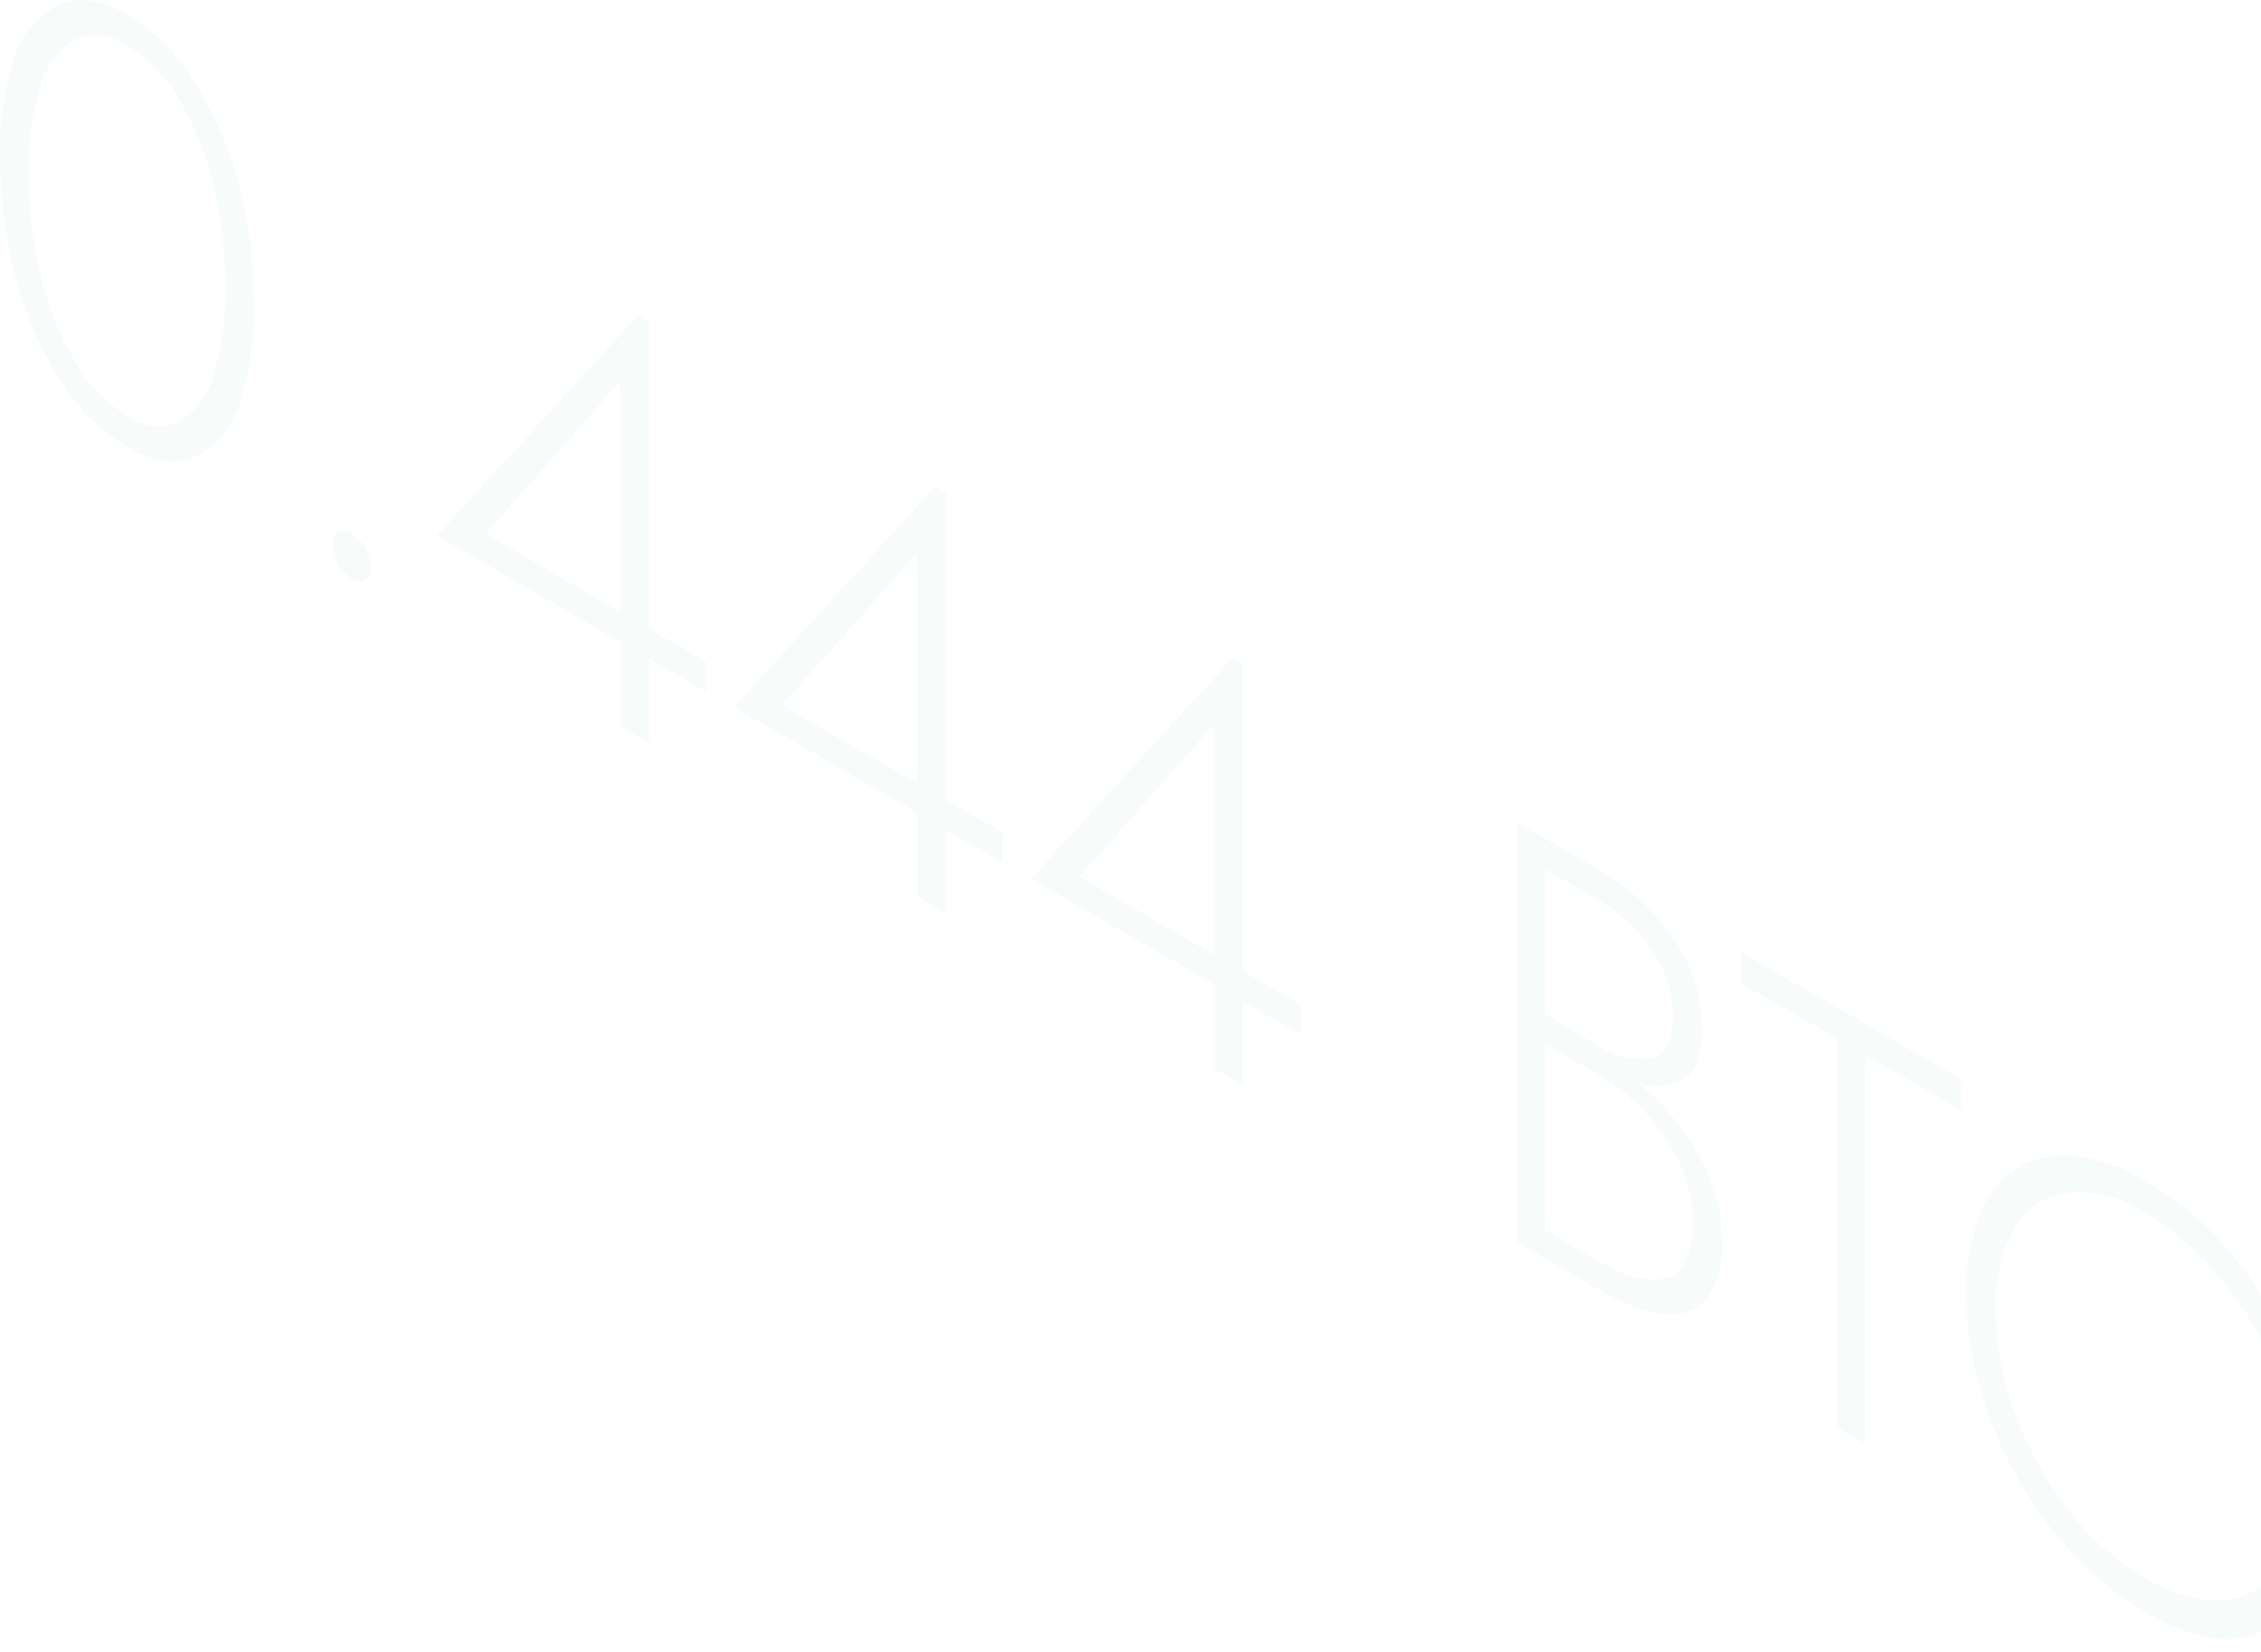 <svg width="26" height="19" viewBox="0 0 26 19" fill="none" xmlns="http://www.w3.org/2000/svg">
<g opacity="0.2">
<path opacity="0.2" d="M0.002 1.811C-0.013 1.414 0.045 1.018 0.174 0.642C0.215 0.513 0.282 0.394 0.37 0.292C0.459 0.19 0.568 0.107 0.69 0.049C0.908 -0.044 1.165 -0.005 1.462 0.166C1.778 0.357 2.043 0.623 2.233 0.939C2.464 1.305 2.638 1.703 2.749 2.12C2.866 2.569 2.924 3.031 2.921 3.495C2.935 3.891 2.876 4.286 2.749 4.66C2.709 4.79 2.642 4.91 2.553 5.012C2.465 5.115 2.356 5.198 2.233 5.257C2.013 5.35 1.757 5.31 1.462 5.14C1.145 4.949 0.88 4.684 0.69 4.367C0.459 4 0.285 3.6 0.174 3.181C0.056 2.734 -0.001 2.273 0.002 1.811ZM0.331 2C0.33 2.389 0.375 2.776 0.465 3.155C0.545 3.503 0.676 3.837 0.855 4.147C0.998 4.407 1.207 4.626 1.462 4.781C1.548 4.845 1.649 4.885 1.756 4.897C1.862 4.908 1.97 4.892 2.068 4.848C2.263 4.724 2.402 4.53 2.457 4.306C2.555 3.982 2.601 3.645 2.592 3.306C2.594 2.916 2.548 2.527 2.457 2.148C2.378 1.801 2.247 1.467 2.068 1.159C1.925 0.899 1.716 0.68 1.462 0.525C1.376 0.461 1.274 0.421 1.167 0.409C1.061 0.397 0.953 0.414 0.855 0.458C0.661 0.581 0.521 0.773 0.465 0.996C0.367 1.321 0.322 1.66 0.331 2Z" fill="#31A062"/>
<path opacity="0.2" d="M3.823 6.269C3.82 6.24 3.824 6.211 3.836 6.185C3.848 6.159 3.866 6.136 3.89 6.12C3.915 6.108 3.942 6.103 3.969 6.105C3.997 6.108 4.023 6.117 4.045 6.133C4.111 6.176 4.165 6.236 4.201 6.305C4.242 6.373 4.265 6.45 4.267 6.529C4.27 6.557 4.266 6.585 4.255 6.611C4.243 6.637 4.225 6.659 4.201 6.675C4.176 6.686 4.148 6.69 4.121 6.687C4.093 6.684 4.067 6.674 4.045 6.658C3.979 6.615 3.925 6.556 3.89 6.486C3.848 6.421 3.825 6.346 3.823 6.269Z" fill="#31A062"/>
<path opacity="0.2" d="M5.026 6.161L7.335 3.629L7.462 3.703V7.232L8.118 7.611V7.955L7.462 7.575V8.543L7.132 8.352V7.386L5.026 6.161ZM7.132 7.039V4.385L5.585 6.14L7.132 7.039Z" fill="#31A062"/>
<path opacity="0.2" d="M8.441 8.134L10.751 5.599L10.877 5.671V9.201L11.535 9.581V9.925L10.877 9.545V10.504L10.547 10.315V9.347L8.441 8.134ZM10.547 9.011V6.358L8.991 8.113L10.547 9.011Z" fill="#31A062"/>
<path opacity="0.2" d="M11.857 10.105L14.17 7.57L14.295 7.642V11.173L14.954 11.553V11.896L14.295 11.517V12.484L13.965 12.293V11.326L11.857 10.105ZM13.962 10.982V8.33L12.415 10.085L13.962 10.982Z" fill="#31A062"/>
<path opacity="0.2" d="M18.819 12.439C19.002 12.588 19.167 12.758 19.311 12.945C19.457 13.133 19.577 13.342 19.666 13.563C19.755 13.782 19.8 14.015 19.8 14.251C19.825 14.493 19.764 14.736 19.629 14.938C19.567 15.006 19.49 15.057 19.404 15.087C19.318 15.117 19.225 15.125 19.135 15.11C18.879 15.073 18.633 14.983 18.413 14.846L17.444 14.285V9.459L18.353 9.983C18.709 10.182 19.015 10.46 19.245 10.796C19.461 11.108 19.576 11.478 19.575 11.857C19.575 12.128 19.507 12.309 19.371 12.402C19.288 12.45 19.195 12.478 19.099 12.485C19.004 12.492 18.908 12.476 18.819 12.439ZM17.767 11.666L18.346 12.01C18.531 12.137 18.756 12.195 18.979 12.171C19.151 12.135 19.238 11.977 19.238 11.695C19.236 11.422 19.152 11.155 18.996 10.93C18.829 10.682 18.607 10.477 18.346 10.331L17.767 9.997V11.666ZM17.767 12.01V14.151L18.407 14.521C18.726 14.704 18.983 14.761 19.177 14.693C19.369 14.624 19.465 14.409 19.465 14.05C19.466 13.822 19.416 13.598 19.319 13.392C19.221 13.178 19.09 12.981 18.931 12.807C18.781 12.64 18.608 12.496 18.415 12.381L17.767 12.01Z" fill="#31A062"/>
<path opacity="0.2" d="M20.022 11.31V10.951L22.552 12.412V12.771L21.452 12.135V16.604L21.122 16.413V11.944L20.022 11.31Z" fill="#31A062"/>
<path opacity="0.2" d="M22.953 15.06C22.954 15.478 23.031 15.891 23.18 16.281C23.328 16.676 23.535 17.046 23.795 17.379C24.03 17.685 24.322 17.943 24.654 18.139C24.888 18.288 25.153 18.381 25.429 18.41C25.632 18.426 25.834 18.37 26 18.252V18.768C25.82 18.847 25.62 18.873 25.426 18.842C25.152 18.785 24.891 18.68 24.654 18.531C24.355 18.355 24.082 18.136 23.846 17.881C23.596 17.611 23.379 17.313 23.198 16.992C23.014 16.667 22.868 16.321 22.764 15.961C22.662 15.608 22.61 15.243 22.609 14.877C22.6 14.567 22.653 14.26 22.764 13.971C22.849 13.751 23.001 13.563 23.198 13.435C23.393 13.318 23.621 13.268 23.846 13.294C24.133 13.328 24.409 13.425 24.654 13.577C24.937 13.735 25.196 13.931 25.426 14.158C25.644 14.381 25.837 14.628 26 14.894V15.397C25.846 15.102 25.654 14.829 25.429 14.584C25.206 14.331 24.945 14.114 24.654 13.942C24.4 13.776 24.098 13.697 23.795 13.716C23.67 13.729 23.55 13.77 23.444 13.836C23.337 13.902 23.248 13.992 23.181 14.098C23.012 14.389 22.933 14.724 22.953 15.06Z" fill="#31A062"/>
</g>
</svg>
